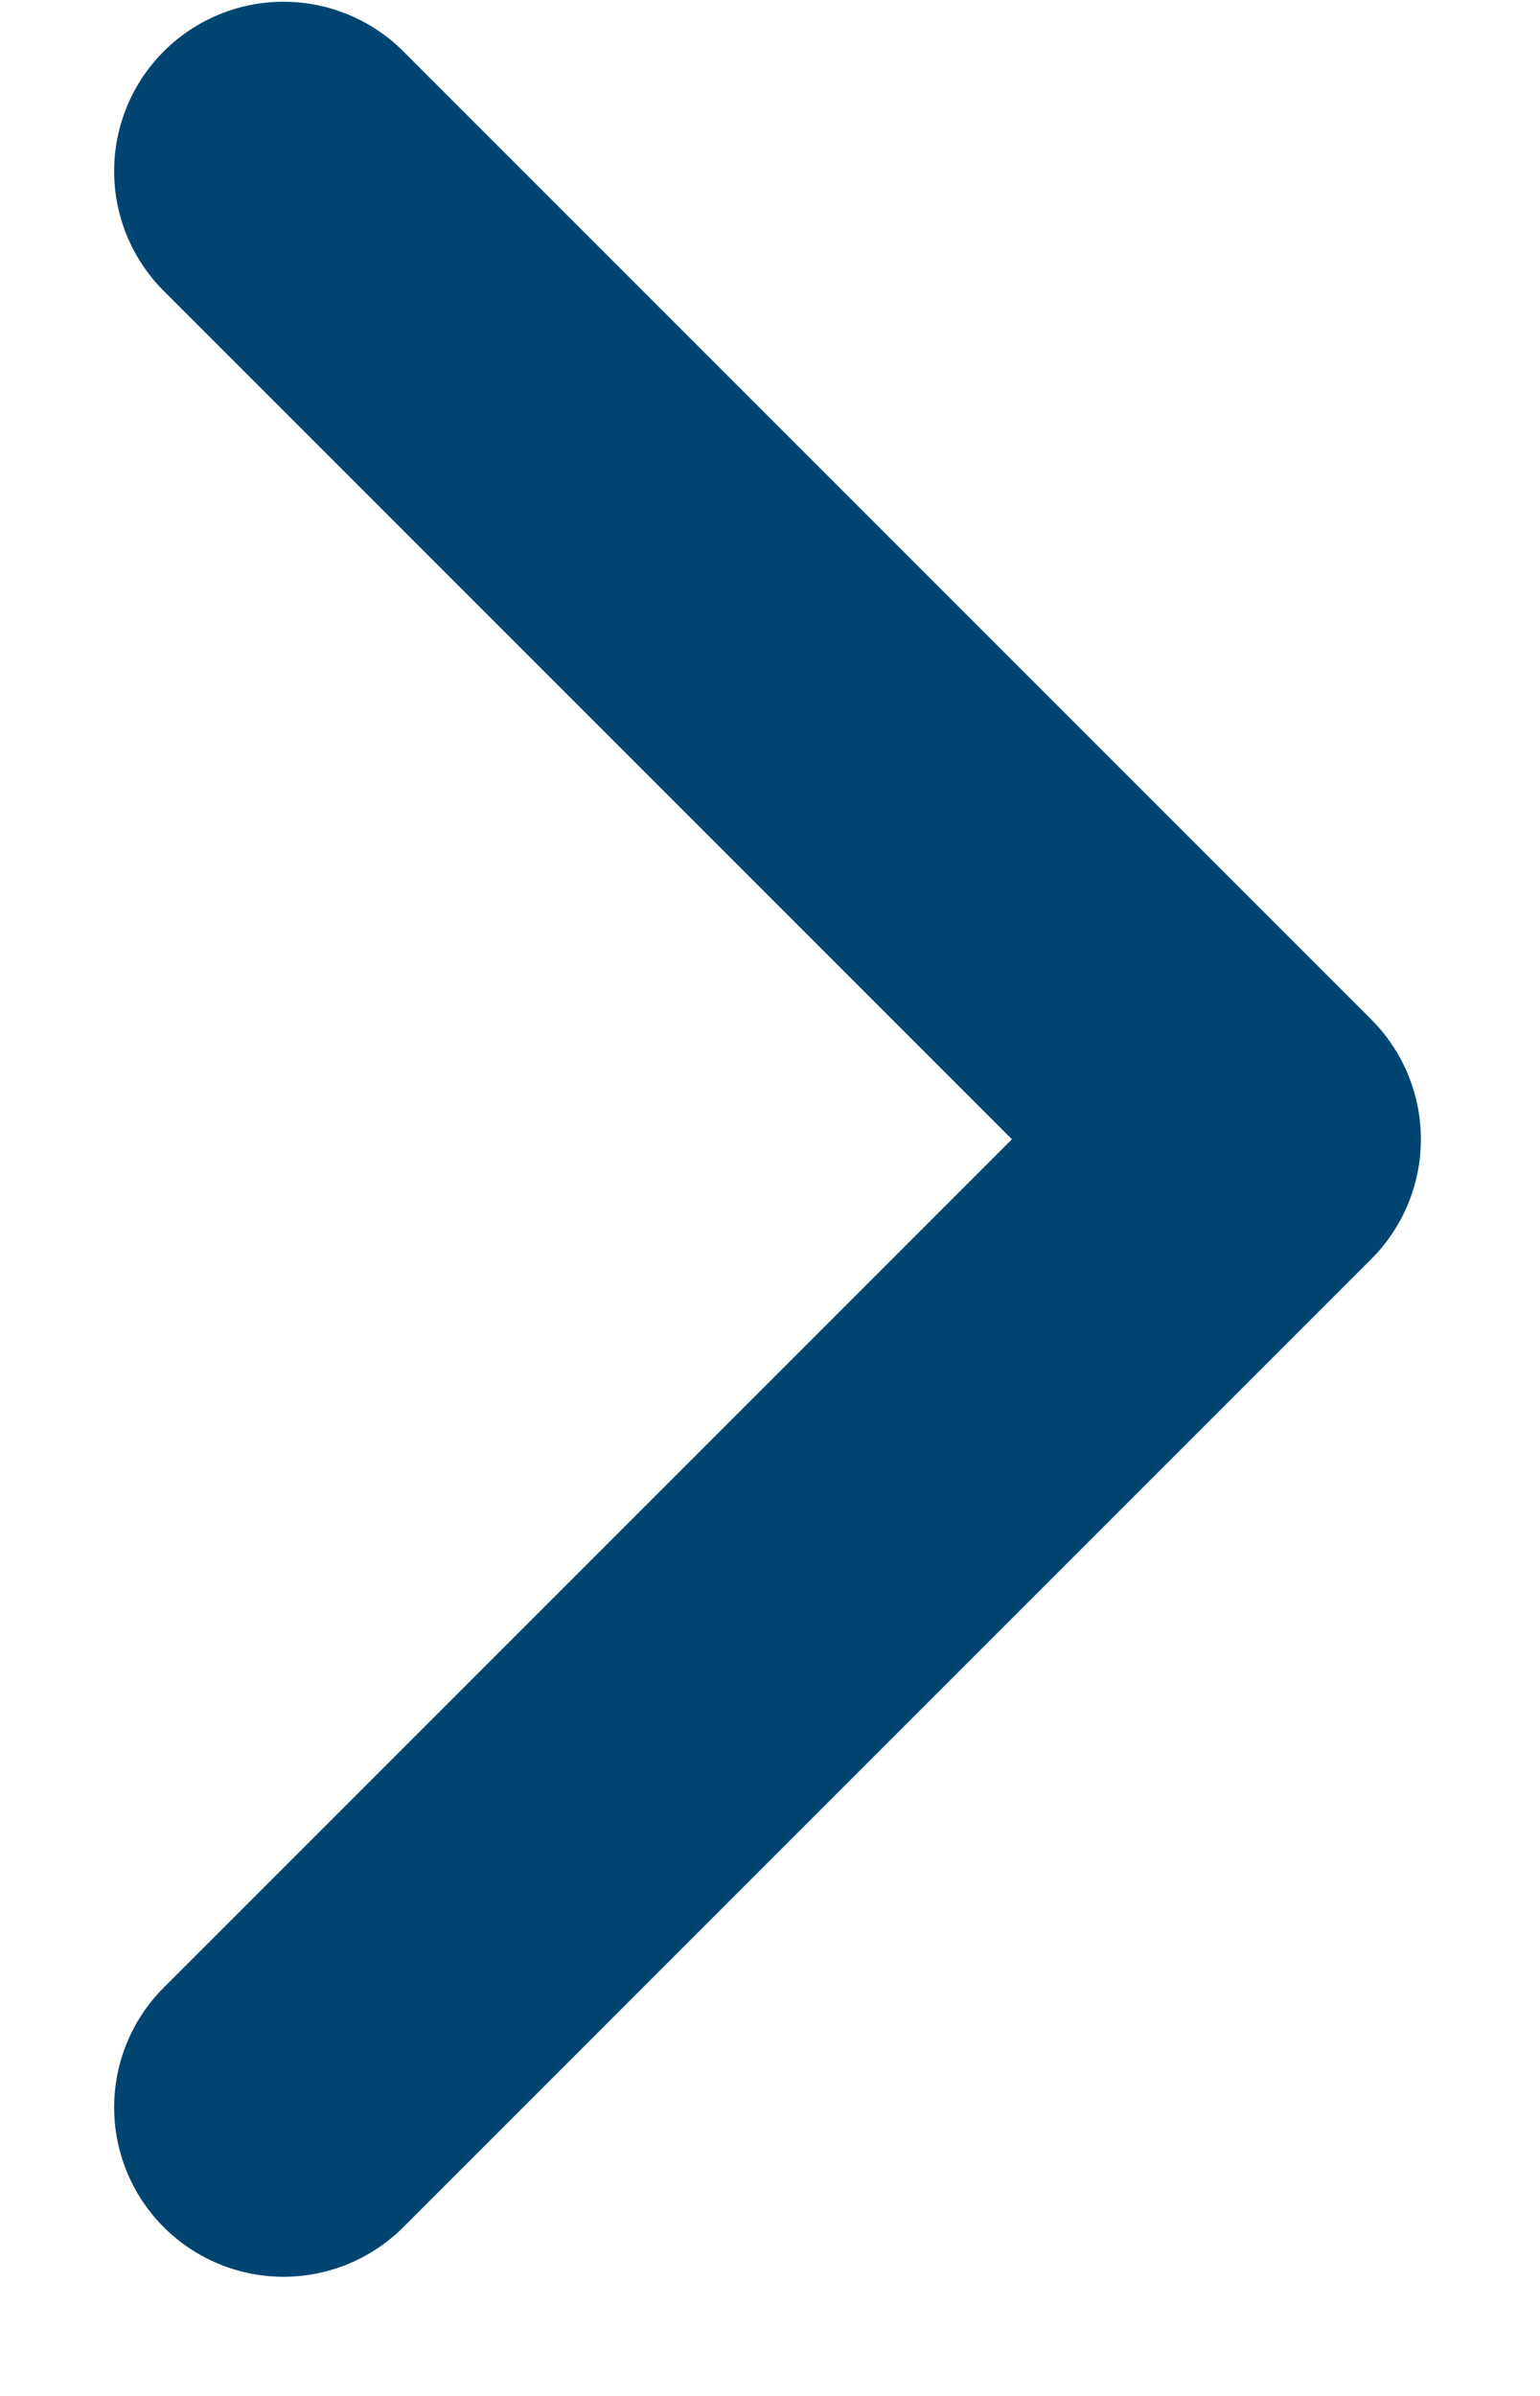 <?xml version="1.0" encoding="UTF-8"?>
<svg width="9px" height="14px" viewBox="0 0 9 14" version="1.1" xmlns="http://www.w3.org/2000/svg" xmlns:xlink="http://www.w3.org/1999/xlink">
    <title>Rectangle 57 Copy 3</title>
    <g id="Page-1" stroke="none" stroke-width="1" fill="none" fill-rule="evenodd" stroke-linecap="round" stroke-linejoin="round">
        <polyline id="Rectangle-57-Copy-3" stroke="#004571" stroke-width="1.98" transform="translate(1.657, 6.657) rotate(-135) translate(-1.657, -6.657) " points="5.657 10.657 -2.343 10.657 -2.343 2.657"></polyline>
    </g>
</svg>